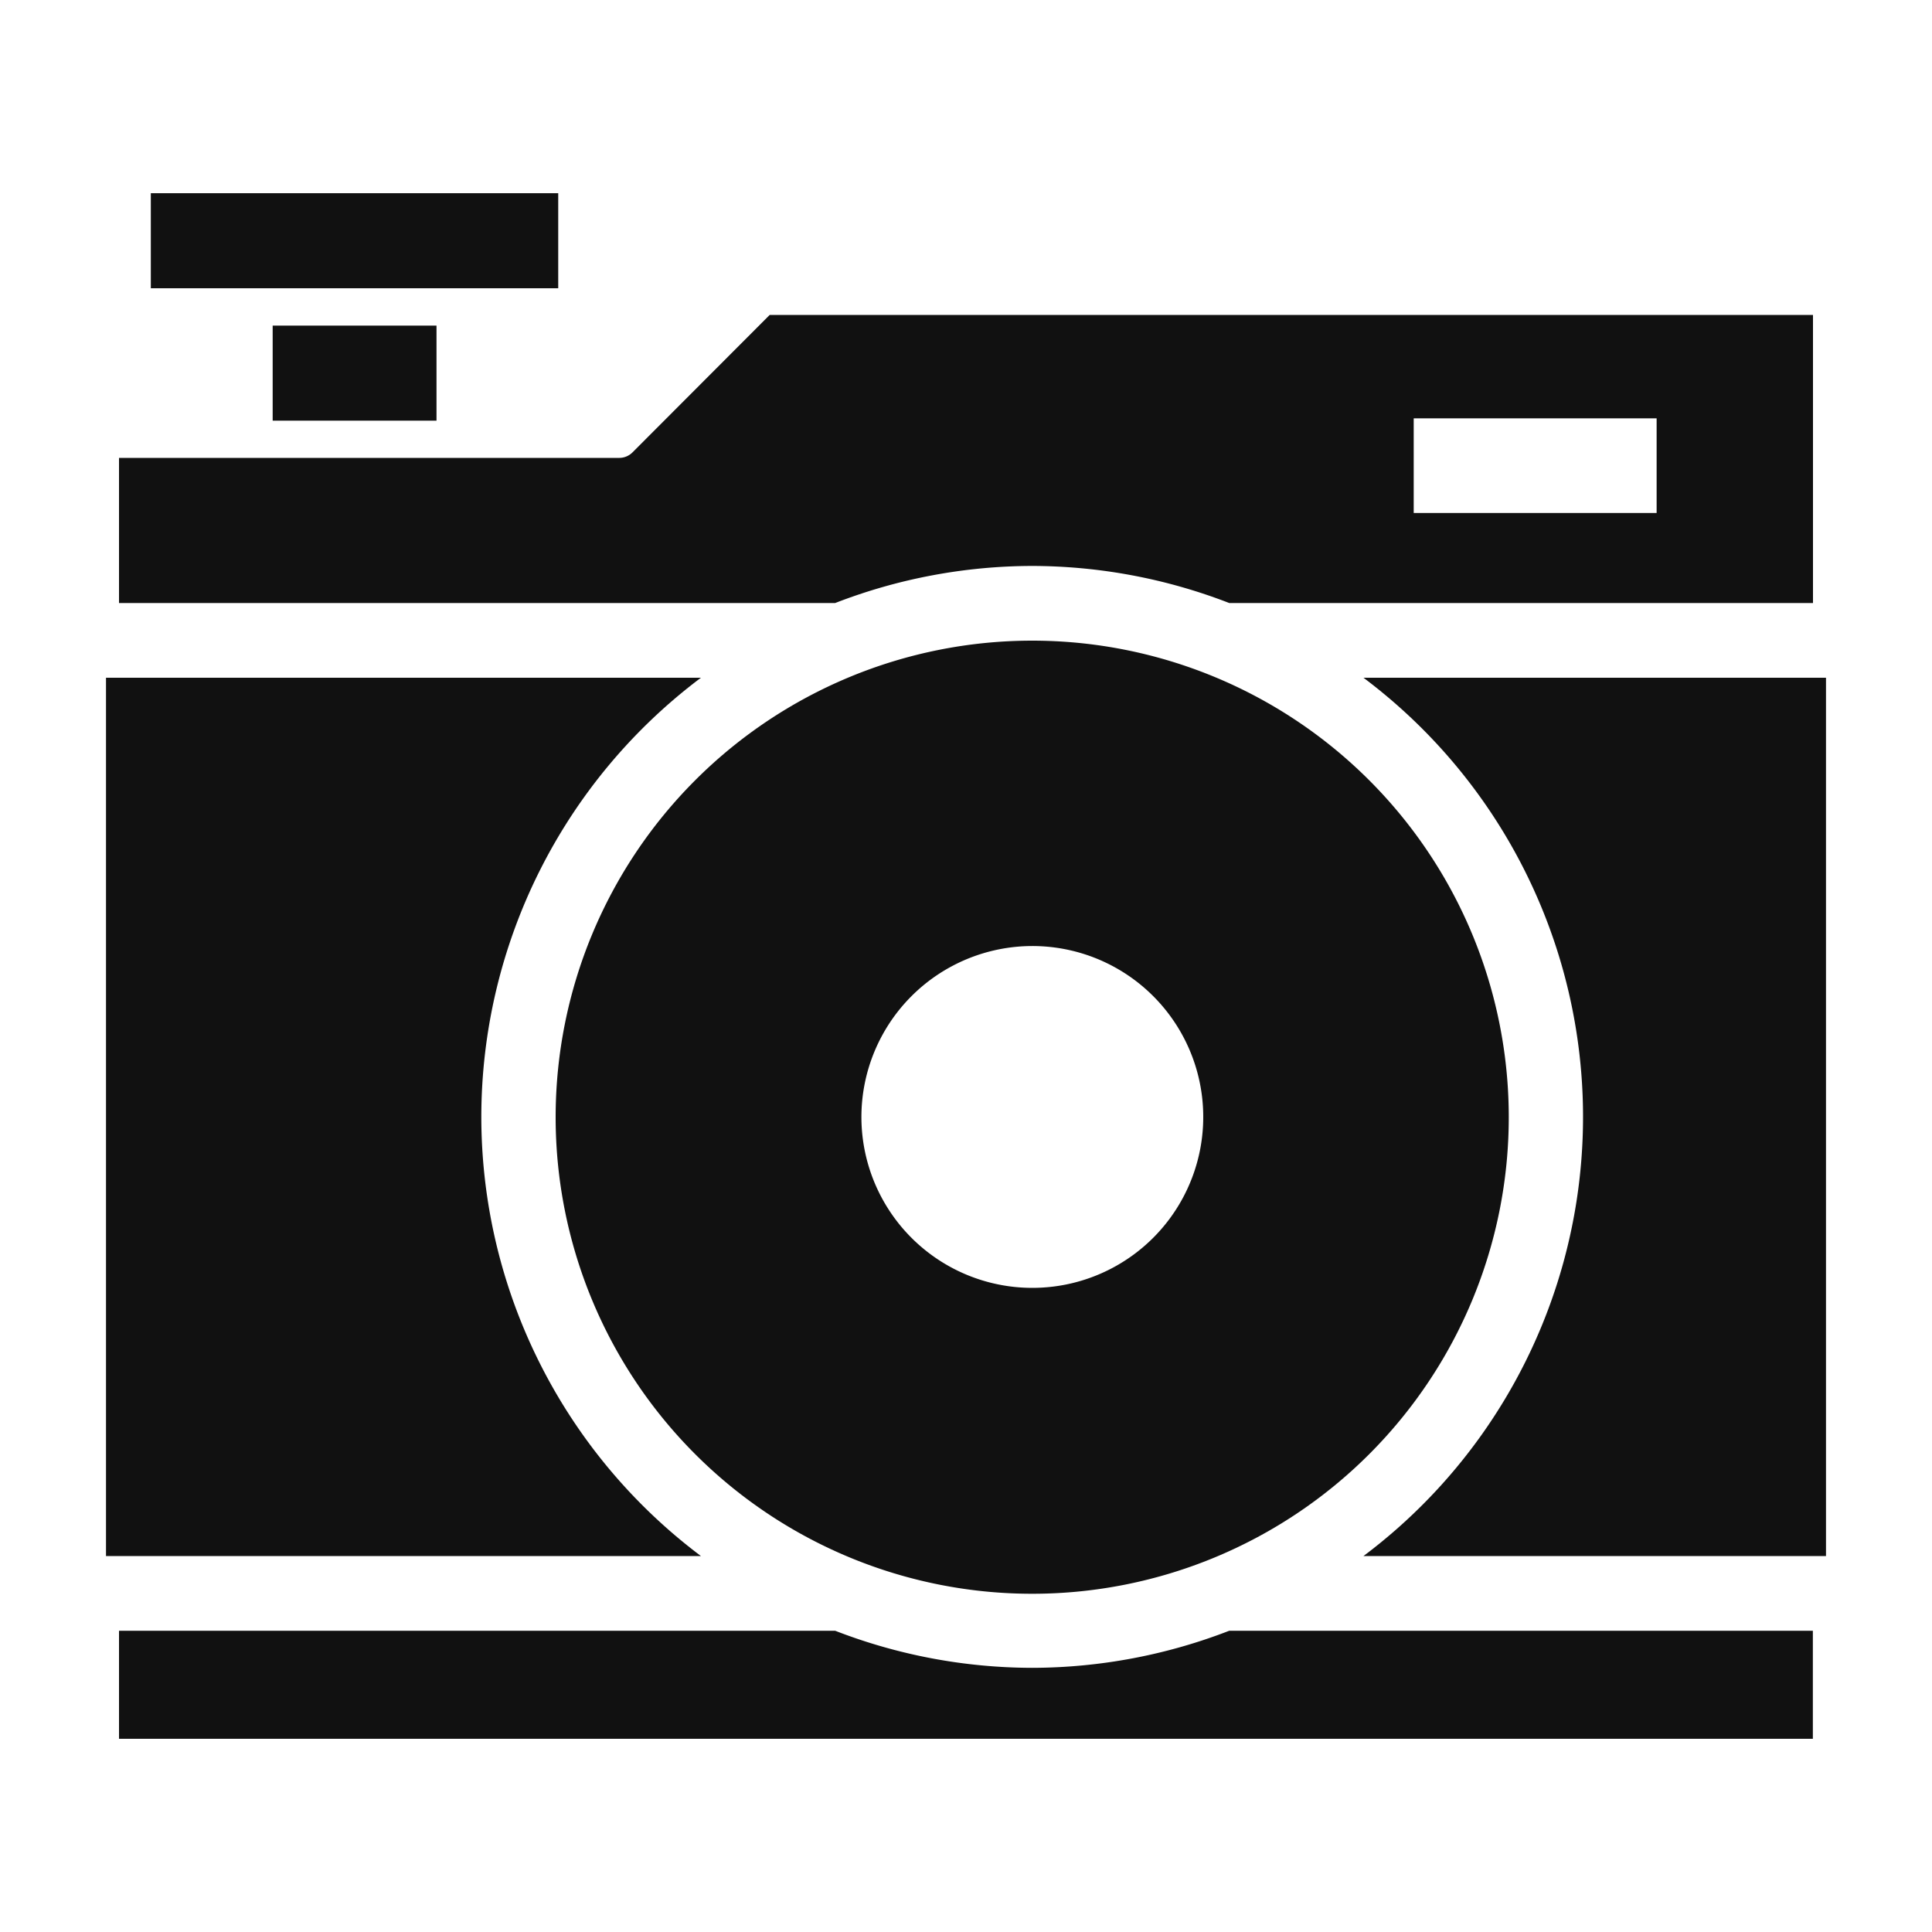 <svg id="Layer_1" data-name="Layer 1" xmlns="http://www.w3.org/2000/svg" viewBox="0 0 150 150"><title>camera</title><path d="M80.14,49.74a37,37,0,1,0,37,37A37,37,0,0,0,80.14,49.74Zm0,23.71A13.27,13.27,0,1,1,66.88,86.71,13.28,13.28,0,0,1,80.14,73.45Z" style="fill:#111"/><path d="M105.86,52.62a42.62,42.62,0,0,1,0,68.19h35.91V52.62Z" style="fill:#111"/><path d="M37.37,86.71A42.66,42.66,0,0,1,54.42,52.62H8.23v68.19H54.42a42.66,42.66,0,0,1-17.05-34.1" style="fill:#111"/><rect x="11.71" y="15" width="31.63" height="7.38" style="fill:#111"/><rect x="21.17" y="25.28" width="12.72" height="7.38" style="fill:#111"/><path d="M80.14,129.49a42.5,42.5,0,0,1-15.3-2.88H9.24V135H140.75v-8.39H95.44a42.54,42.54,0,0,1-15.3,2.88" style="fill:#111"/><path d="M80.14,43.94a42.54,42.54,0,0,1,15.3,2.88h45.32V24.45h-81L49.1,35.13a1.45,1.45,0,0,1-1,.42H9.24V46.82h55.6a42.5,42.5,0,0,1,15.3-2.88m29.62-11.46h18.86v7.35H109.76Z" style="fill:#111"/></svg>
